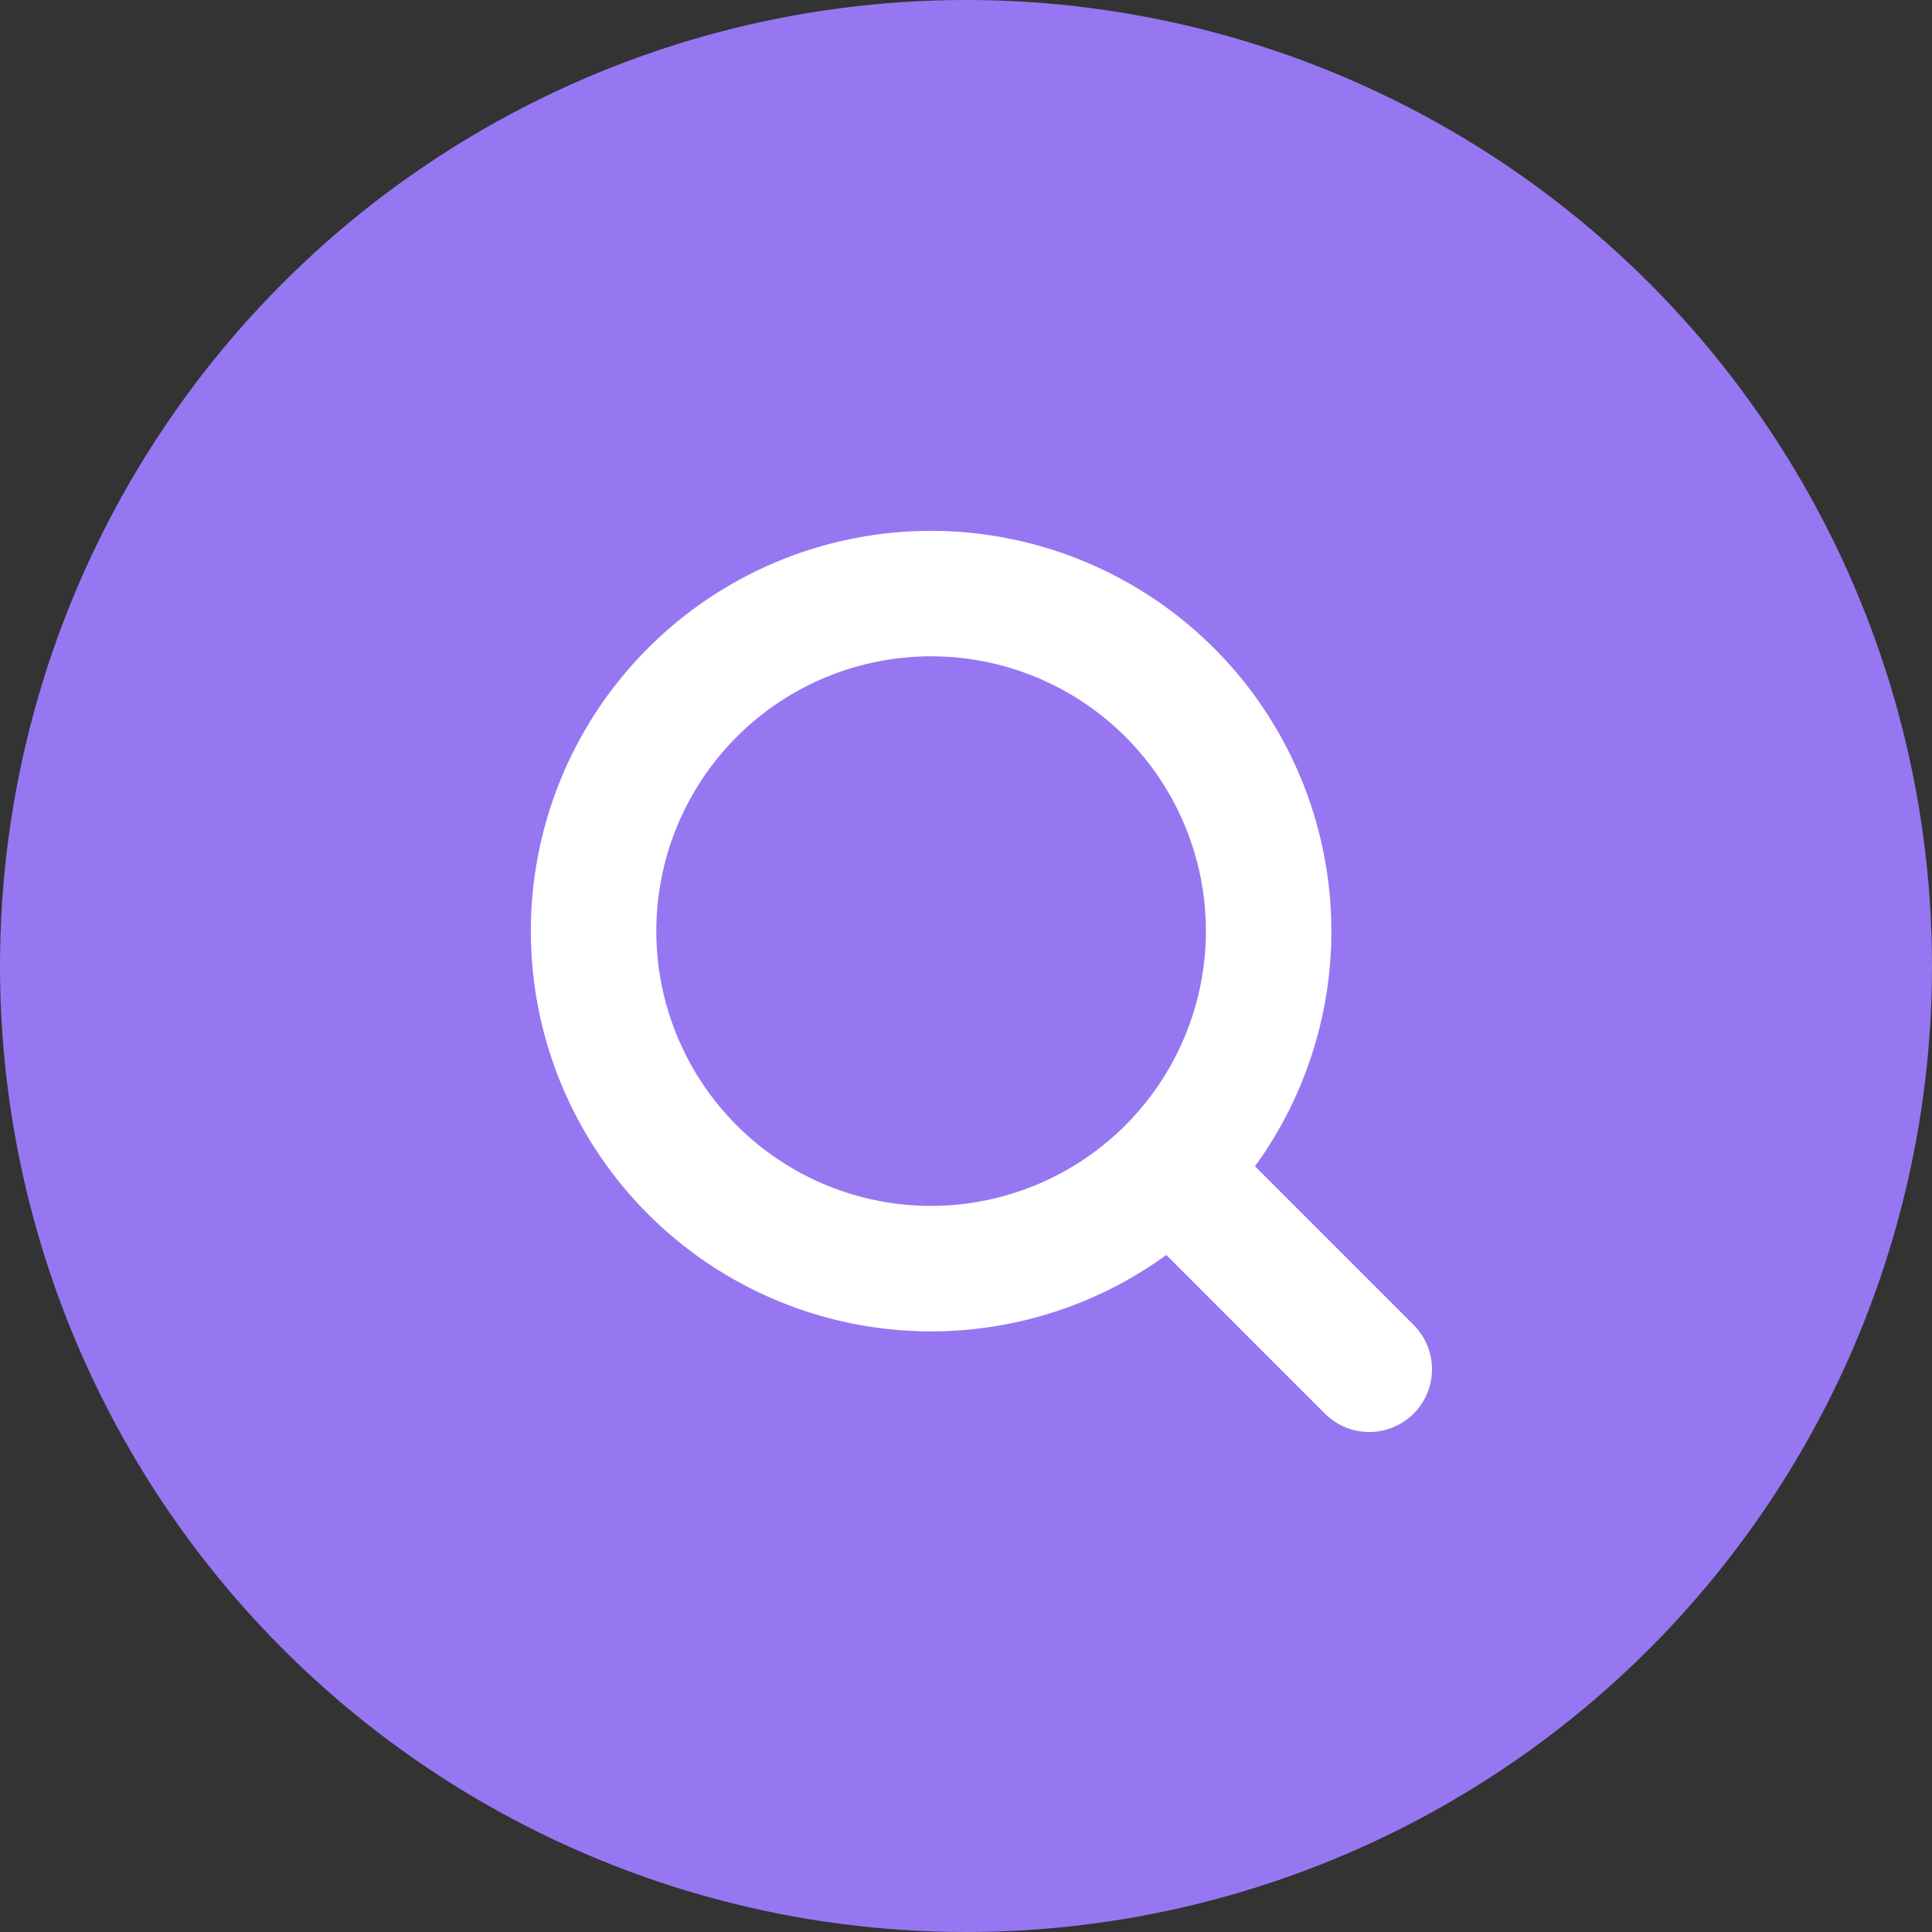 <svg xmlns="http://www.w3.org/2000/svg" width="34" height="34" viewBox="0 0 34 34">
  <rect x="0" y="0" width="34" height="34" fill="#333333" stroke="none"/>
  <g id="Search_icon_2" data-name="Search icon 2" transform="translate(-605 -581)">
    <circle id="Ellipse_31" data-name="Ellipse 31" cx="17" cy="17" r="17" transform="translate(605 581)" fill="#9677f1"/>
    <g id="loupe" transform="translate(614.842 590.842)">
      <g id="Group_58" data-name="Group 58" transform="translate(0 0)">
        <g id="Group_57" data-name="Group 57">
          <path id="Path_1061" data-name="Path 1061" d="M6.544,0a6.544,6.544,0,1,0,6.544,6.544A6.551,6.551,0,0,0,6.544,0Zm0,11.88A5.336,5.336,0,1,1,11.88,6.544,5.342,5.342,0,0,1,6.544,11.88Z" transform="translate(0 0)" fill="#fff" stroke="#fff" stroke-width="1"/>
        </g>
      </g>
      <g id="Group_60" data-name="Group 60" transform="translate(10.188 10.188)">
        <g id="Group_59" data-name="Group 59">
          <path id="Path_1062" data-name="Path 1062" d="M355.54,354.686l-3.463-3.463a.6.6,0,1,0-.854.854l3.463,3.463a.6.6,0,0,0,.854-.854Z" transform="translate(-351.046 -351.046)" fill="#fff" stroke="#fff" stroke-width="1"/>
        </g>
      </g>
    </g>
  </g>
</svg>
